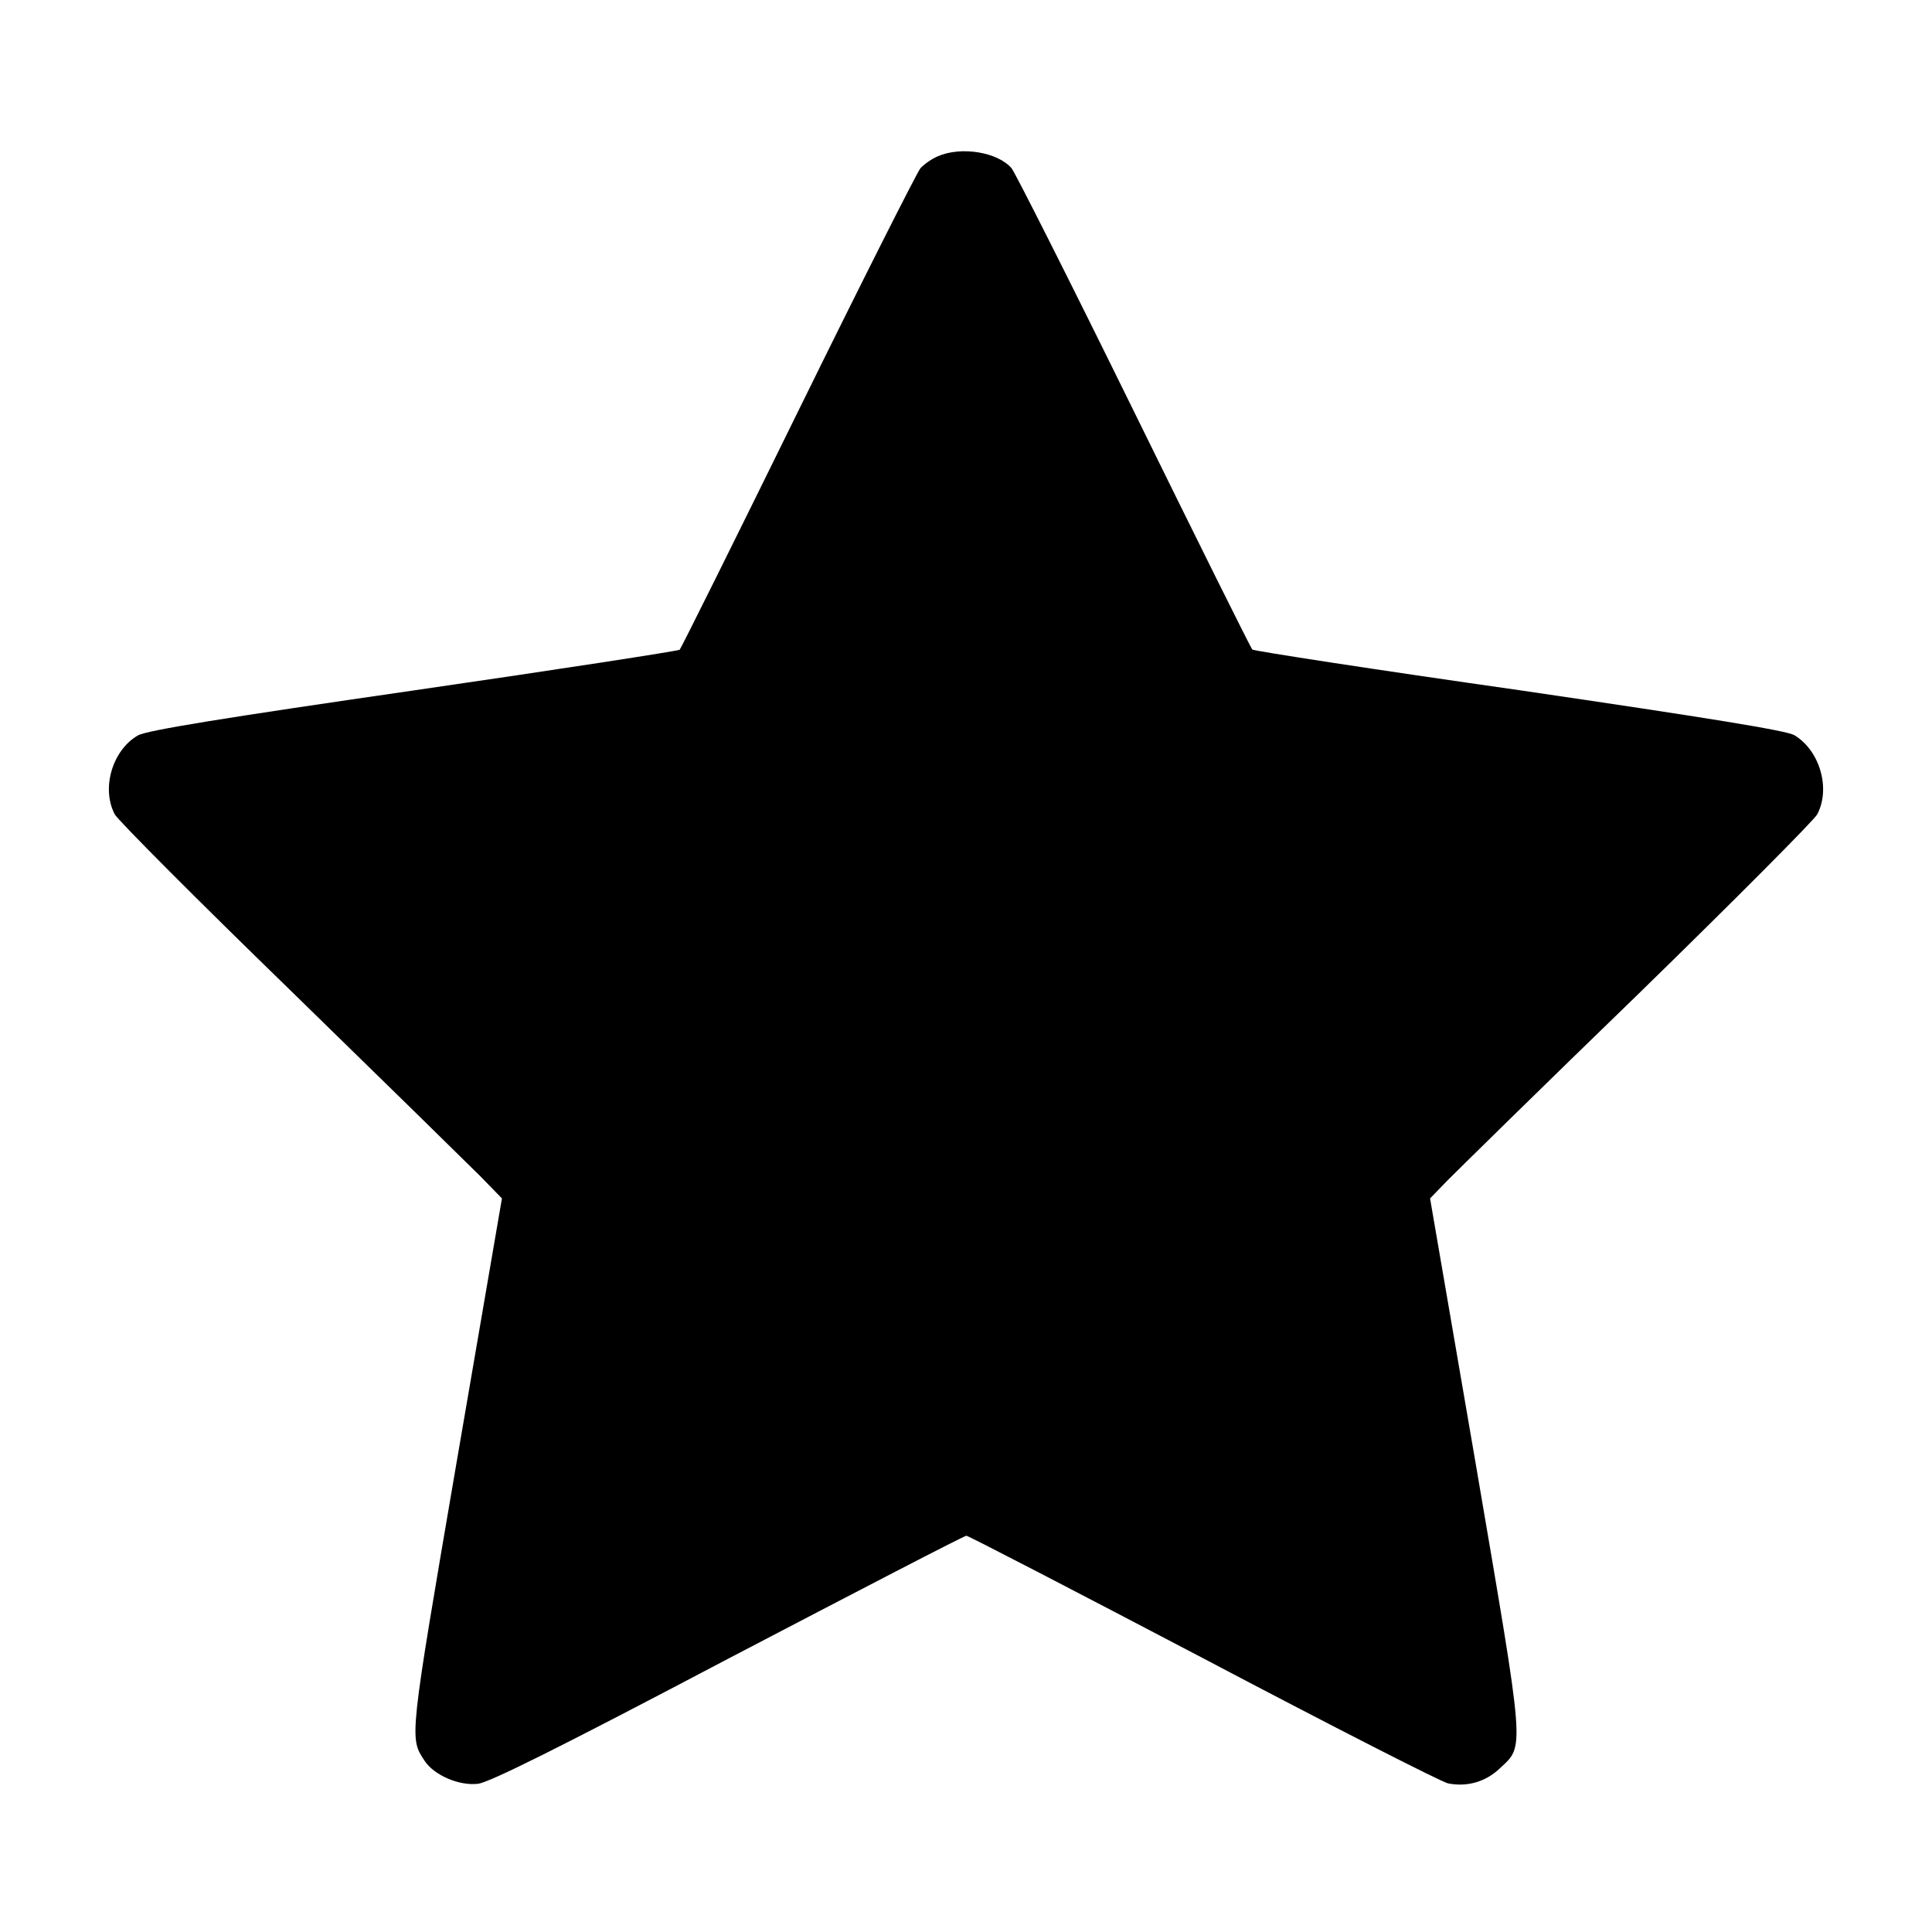 <svg width="10" height="10" viewBox="0 0 10 10" fill="none" xmlns="http://www.w3.org/2000/svg">
<path d="M4.854 0.809C4.822 0.822 4.781 0.852 4.764 0.871C4.746 0.893 4.461 1.457 4.131 2.129C3.801 2.801 3.525 3.356 3.518 3.363C3.512 3.369 2.891 3.465 2.139 3.574C1.164 3.715 0.754 3.781 0.713 3.807C0.582 3.883 0.523 4.08 0.594 4.215C0.609 4.244 1.016 4.653 1.498 5.121C1.979 5.59 2.424 6.026 2.486 6.088L2.598 6.203L2.363 7.571C2.117 9.008 2.119 8.994 2.197 9.113C2.246 9.188 2.375 9.244 2.473 9.233C2.531 9.227 2.893 9.047 3.768 8.586C4.436 8.237 4.99 7.949 5.002 7.949C5.012 7.949 5.564 8.235 6.229 8.584C6.893 8.934 7.463 9.225 7.496 9.231C7.594 9.25 7.689 9.223 7.762 9.154C7.893 9.031 7.896 9.088 7.637 7.569L7.402 6.203L7.494 6.108C7.547 6.055 7.99 5.619 8.484 5.141C8.977 4.66 9.391 4.244 9.406 4.215C9.477 4.08 9.418 3.883 9.287 3.805C9.244 3.781 8.85 3.717 7.861 3.572C7.109 3.465 6.488 3.369 6.482 3.362C6.475 3.356 6.199 2.801 5.869 2.129C5.539 1.457 5.254 0.893 5.236 0.871C5.164 0.787 4.975 0.756 4.854 0.809Z" fill="black"/>
</svg>

